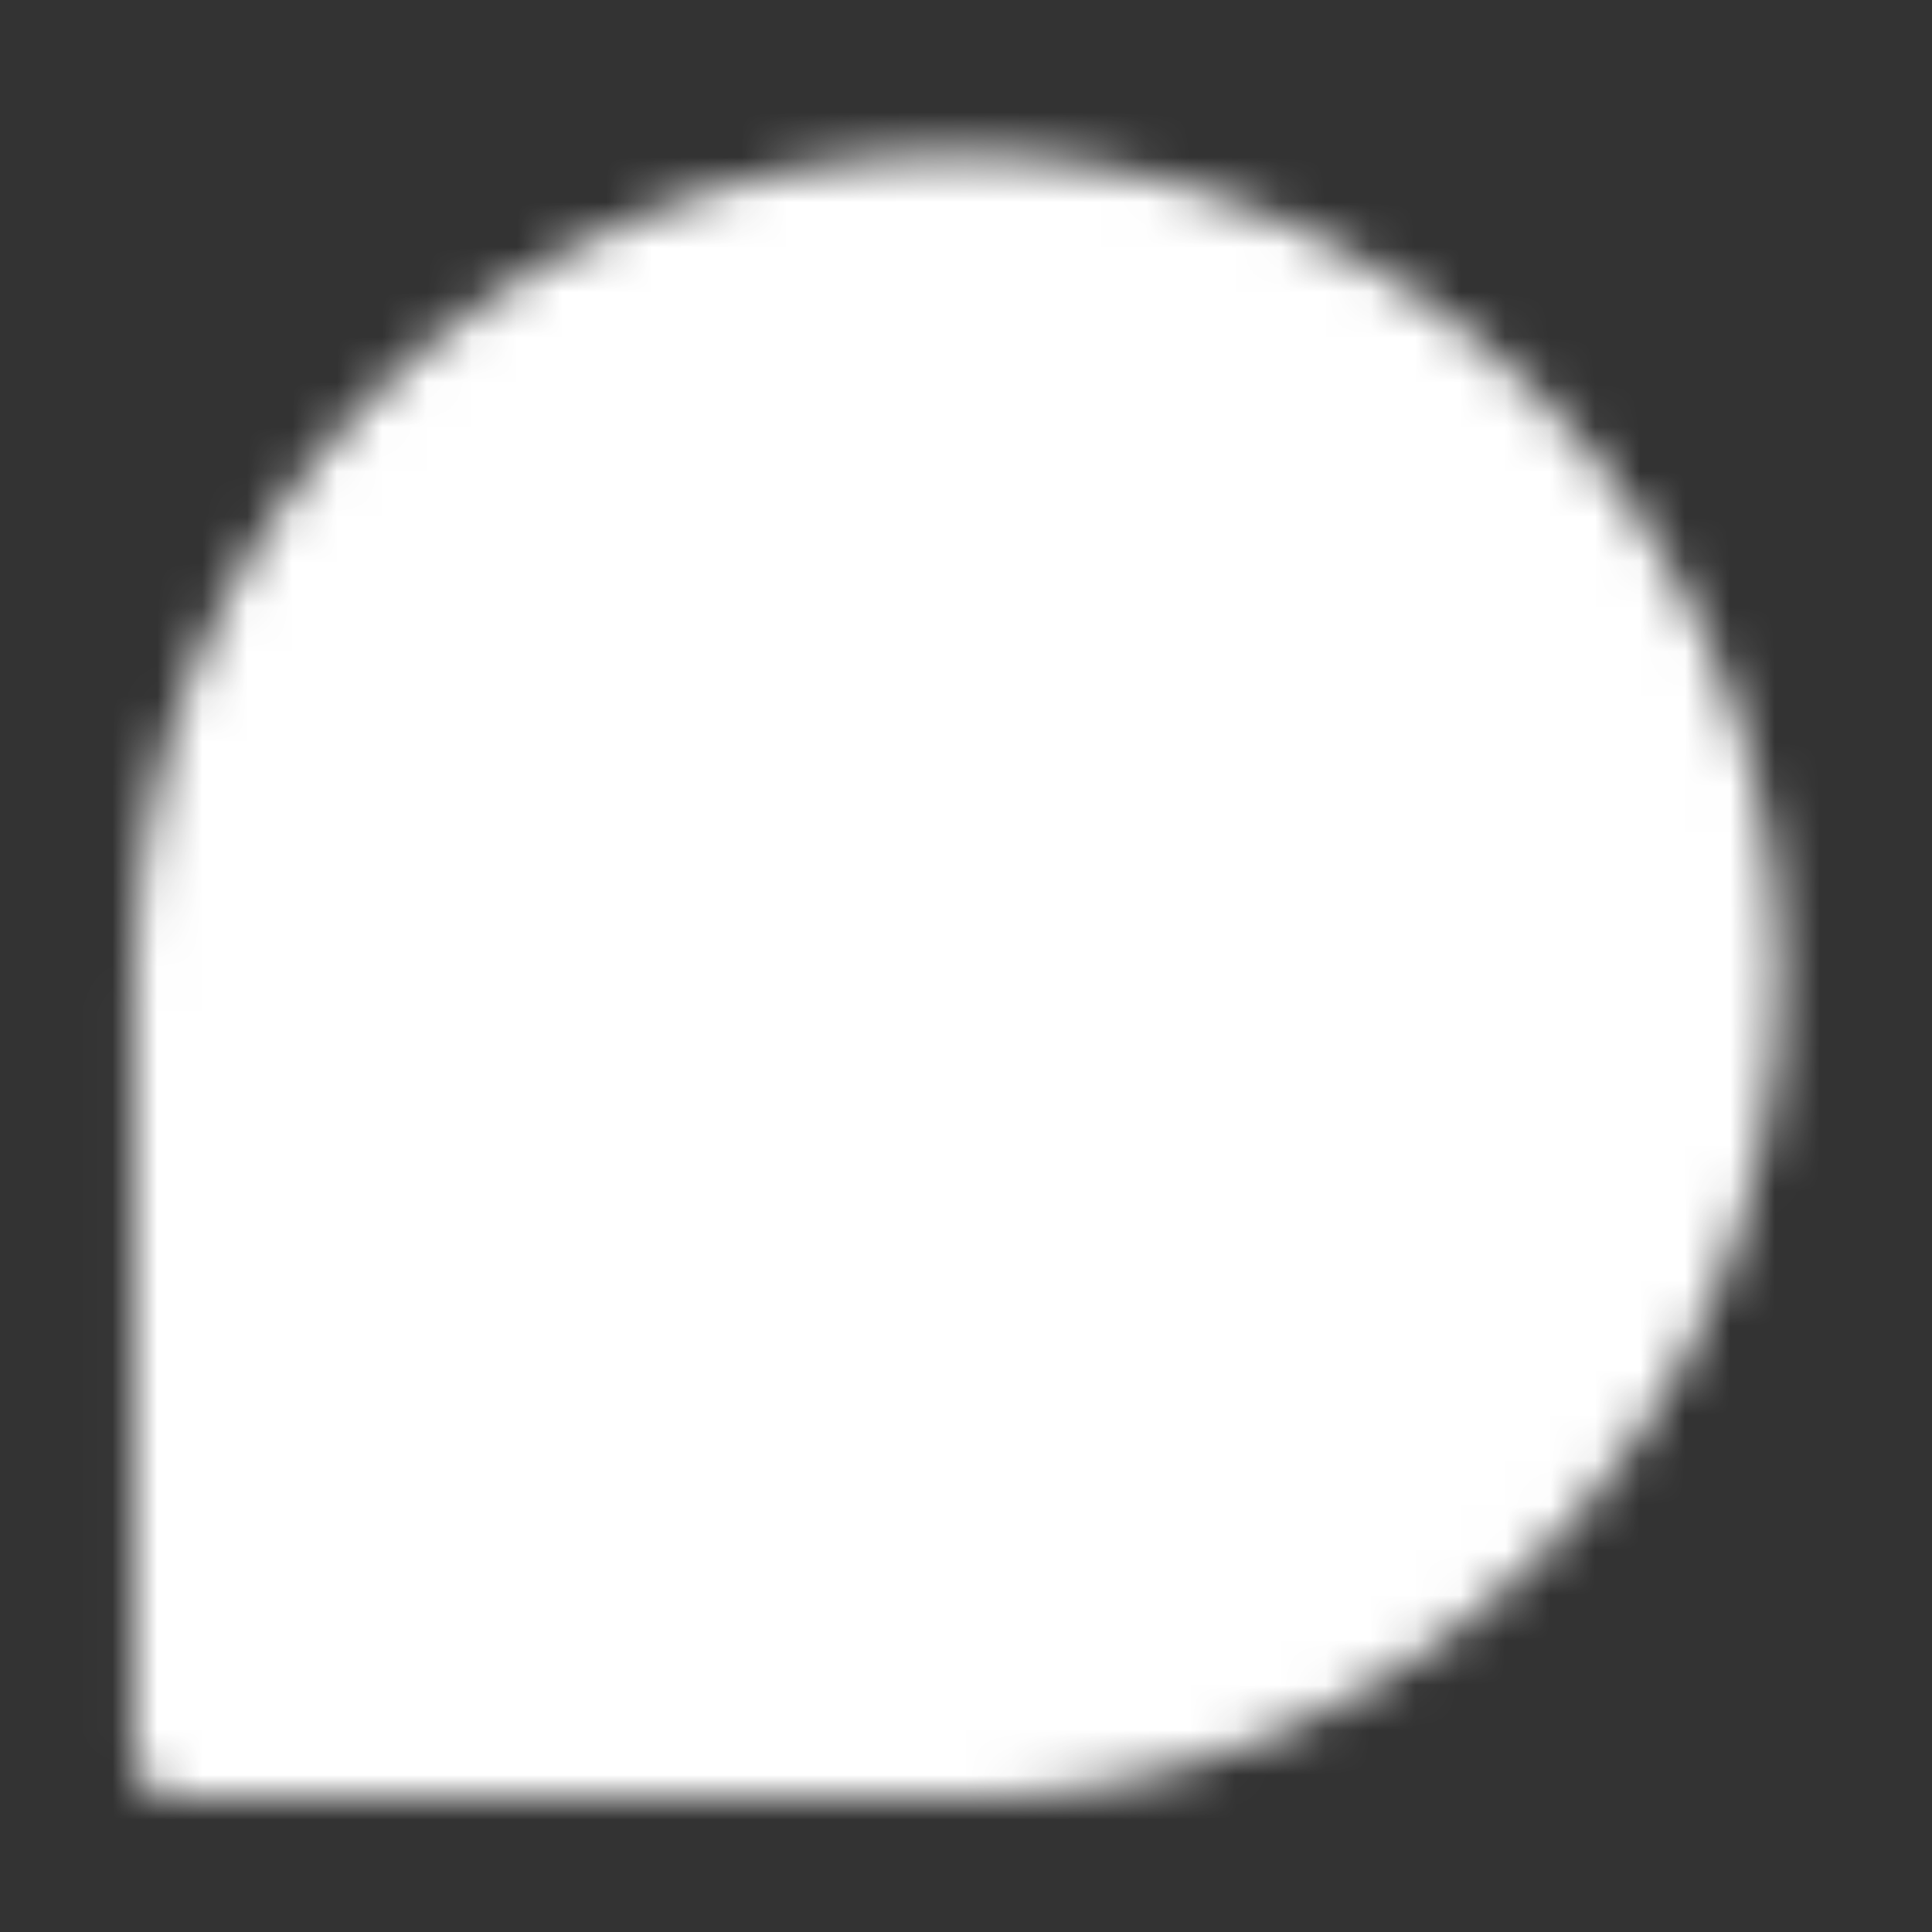 <svg width="43" height="43" viewBox="0 0 43 43" fill="none" xmlns="http://www.w3.org/2000/svg">
<rect x="0" y="0" width="43" height="43" fill="#333333" stroke="none"/>
<mask id="mask0_767_6062" style="mask-type:luminance" maskUnits="userSpaceOnUse" x="2" y="3" width="38" height="38">
<path d="M38.591 21.731C38.591 31.286 30.845 39.032 21.29 39.032H3.988V21.731C3.988 12.175 11.734 4.43 21.29 4.43C30.845 4.43 38.591 12.175 38.591 21.731Z" fill="white" stroke="white" stroke-width="2" stroke-linecap="round" stroke-linejoin="round"/>
<path d="M12.641 16.541H28.212M12.641 23.462H28.212M12.641 30.382H21.291" stroke="black" stroke-width="2" stroke-linecap="round" stroke-linejoin="round"/>
</mask>
<g mask="url(#mask0_767_6062)">
<path d="M0.527 0.969H42.05V42.492H0.527V0.969Z" fill="white"/>
</g>
</svg>
